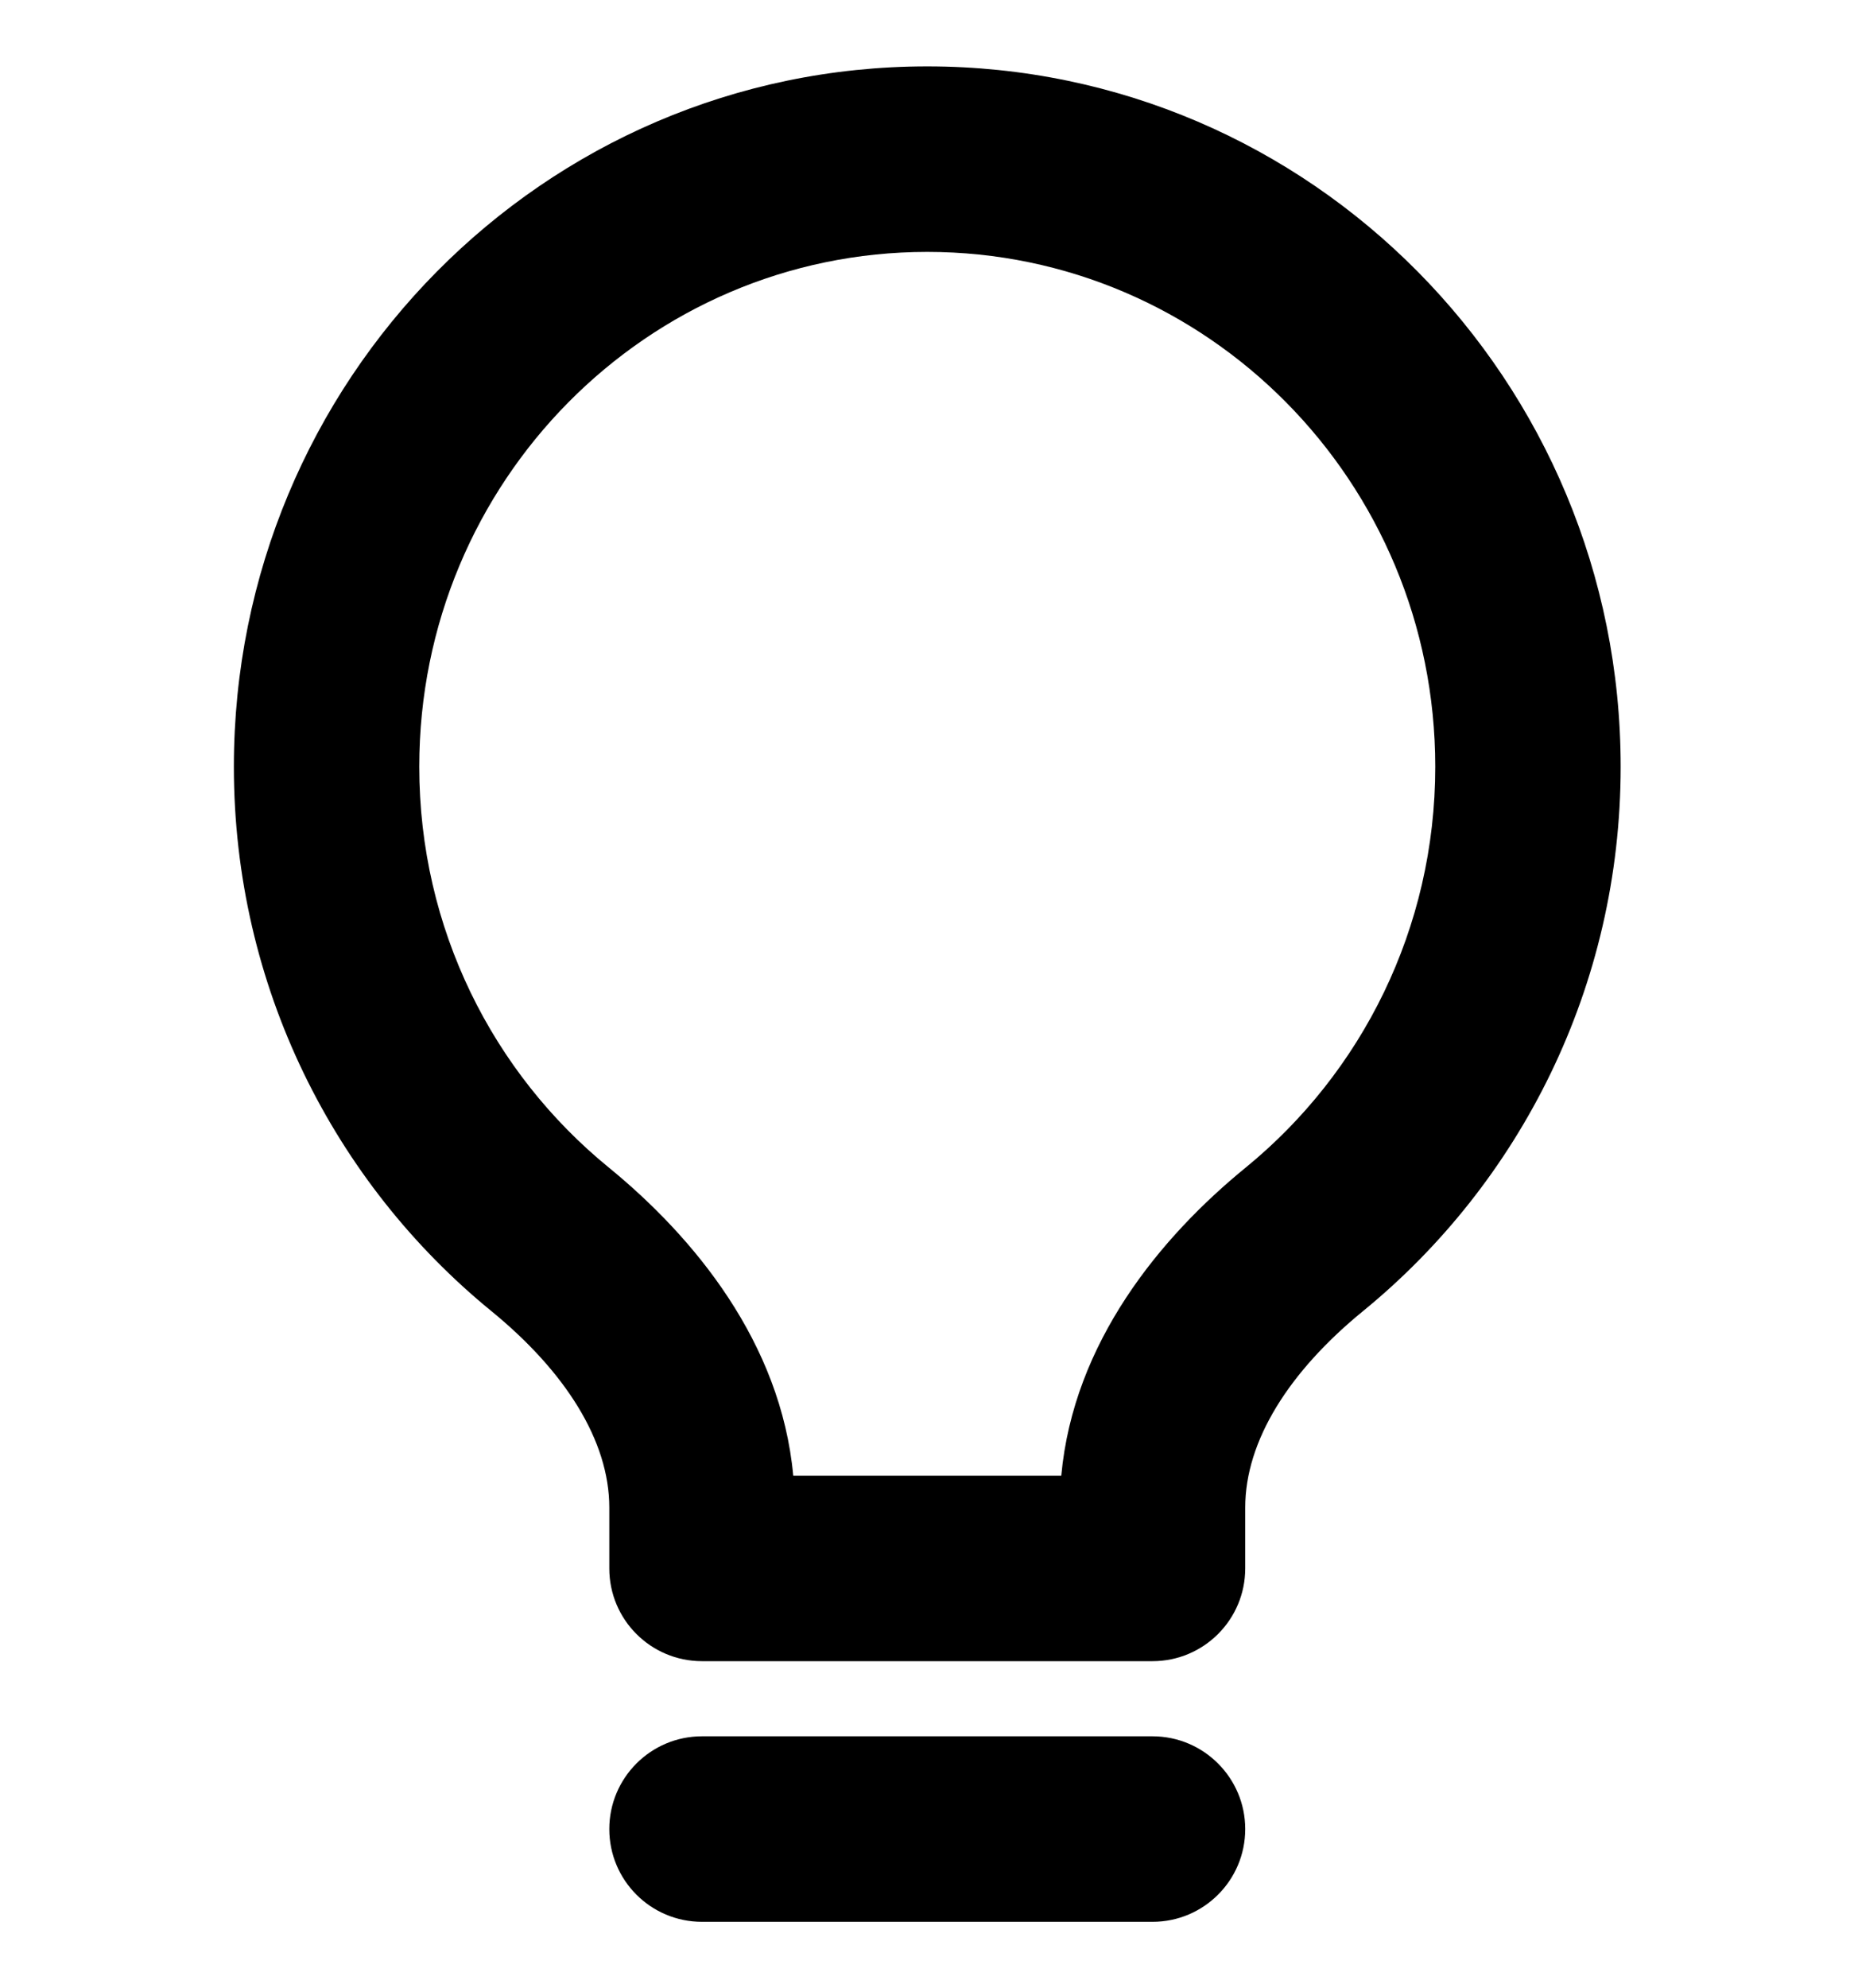 <svg width="14" height="15" viewBox="0 0 14 15" fill="none" xmlns="http://www.w3.org/2000/svg">
<g clip-path="url(#clip0_1574_2780)">
<path fill-rule="evenodd" clip-rule="evenodd" d="M7.002 0.501C4.103 0.501 1.766 2.874 1.766 5.786C1.766 7.444 2.524 8.925 3.709 9.893C4.269 10.35 4.601 10.873 4.601 11.377V11.836C4.601 12.223 4.914 12.536 5.301 12.536H8.703C9.089 12.536 9.403 12.223 9.403 11.836V11.377C9.403 10.873 9.734 10.35 10.294 9.893C11.479 8.925 12.238 7.444 12.238 5.786C12.238 2.874 9.901 0.501 7.002 0.501ZM3.166 5.786C3.166 3.633 4.89 1.901 7.002 1.901C9.113 1.901 10.838 3.633 10.838 5.786C10.838 7.009 10.28 8.097 9.409 8.809C8.762 9.336 8.106 10.131 8.014 11.136H5.99C5.897 10.131 5.241 9.336 4.595 8.809C3.723 8.097 3.166 7.009 3.166 5.786ZM5.301 13.103C4.914 13.103 4.601 13.417 4.601 13.803C4.601 14.19 4.914 14.503 5.301 14.503H8.703C9.089 14.503 9.403 14.19 9.403 13.803C9.403 13.417 9.089 13.103 8.703 13.103H5.301Z" fill="currentColor"/>
</g>
<defs>
<clipPath id="clip0_1574_2780">
<rect width="14" height="14" fill="white" transform="translate(0 0.5)"/>
</clipPath>
</defs>
</svg>
